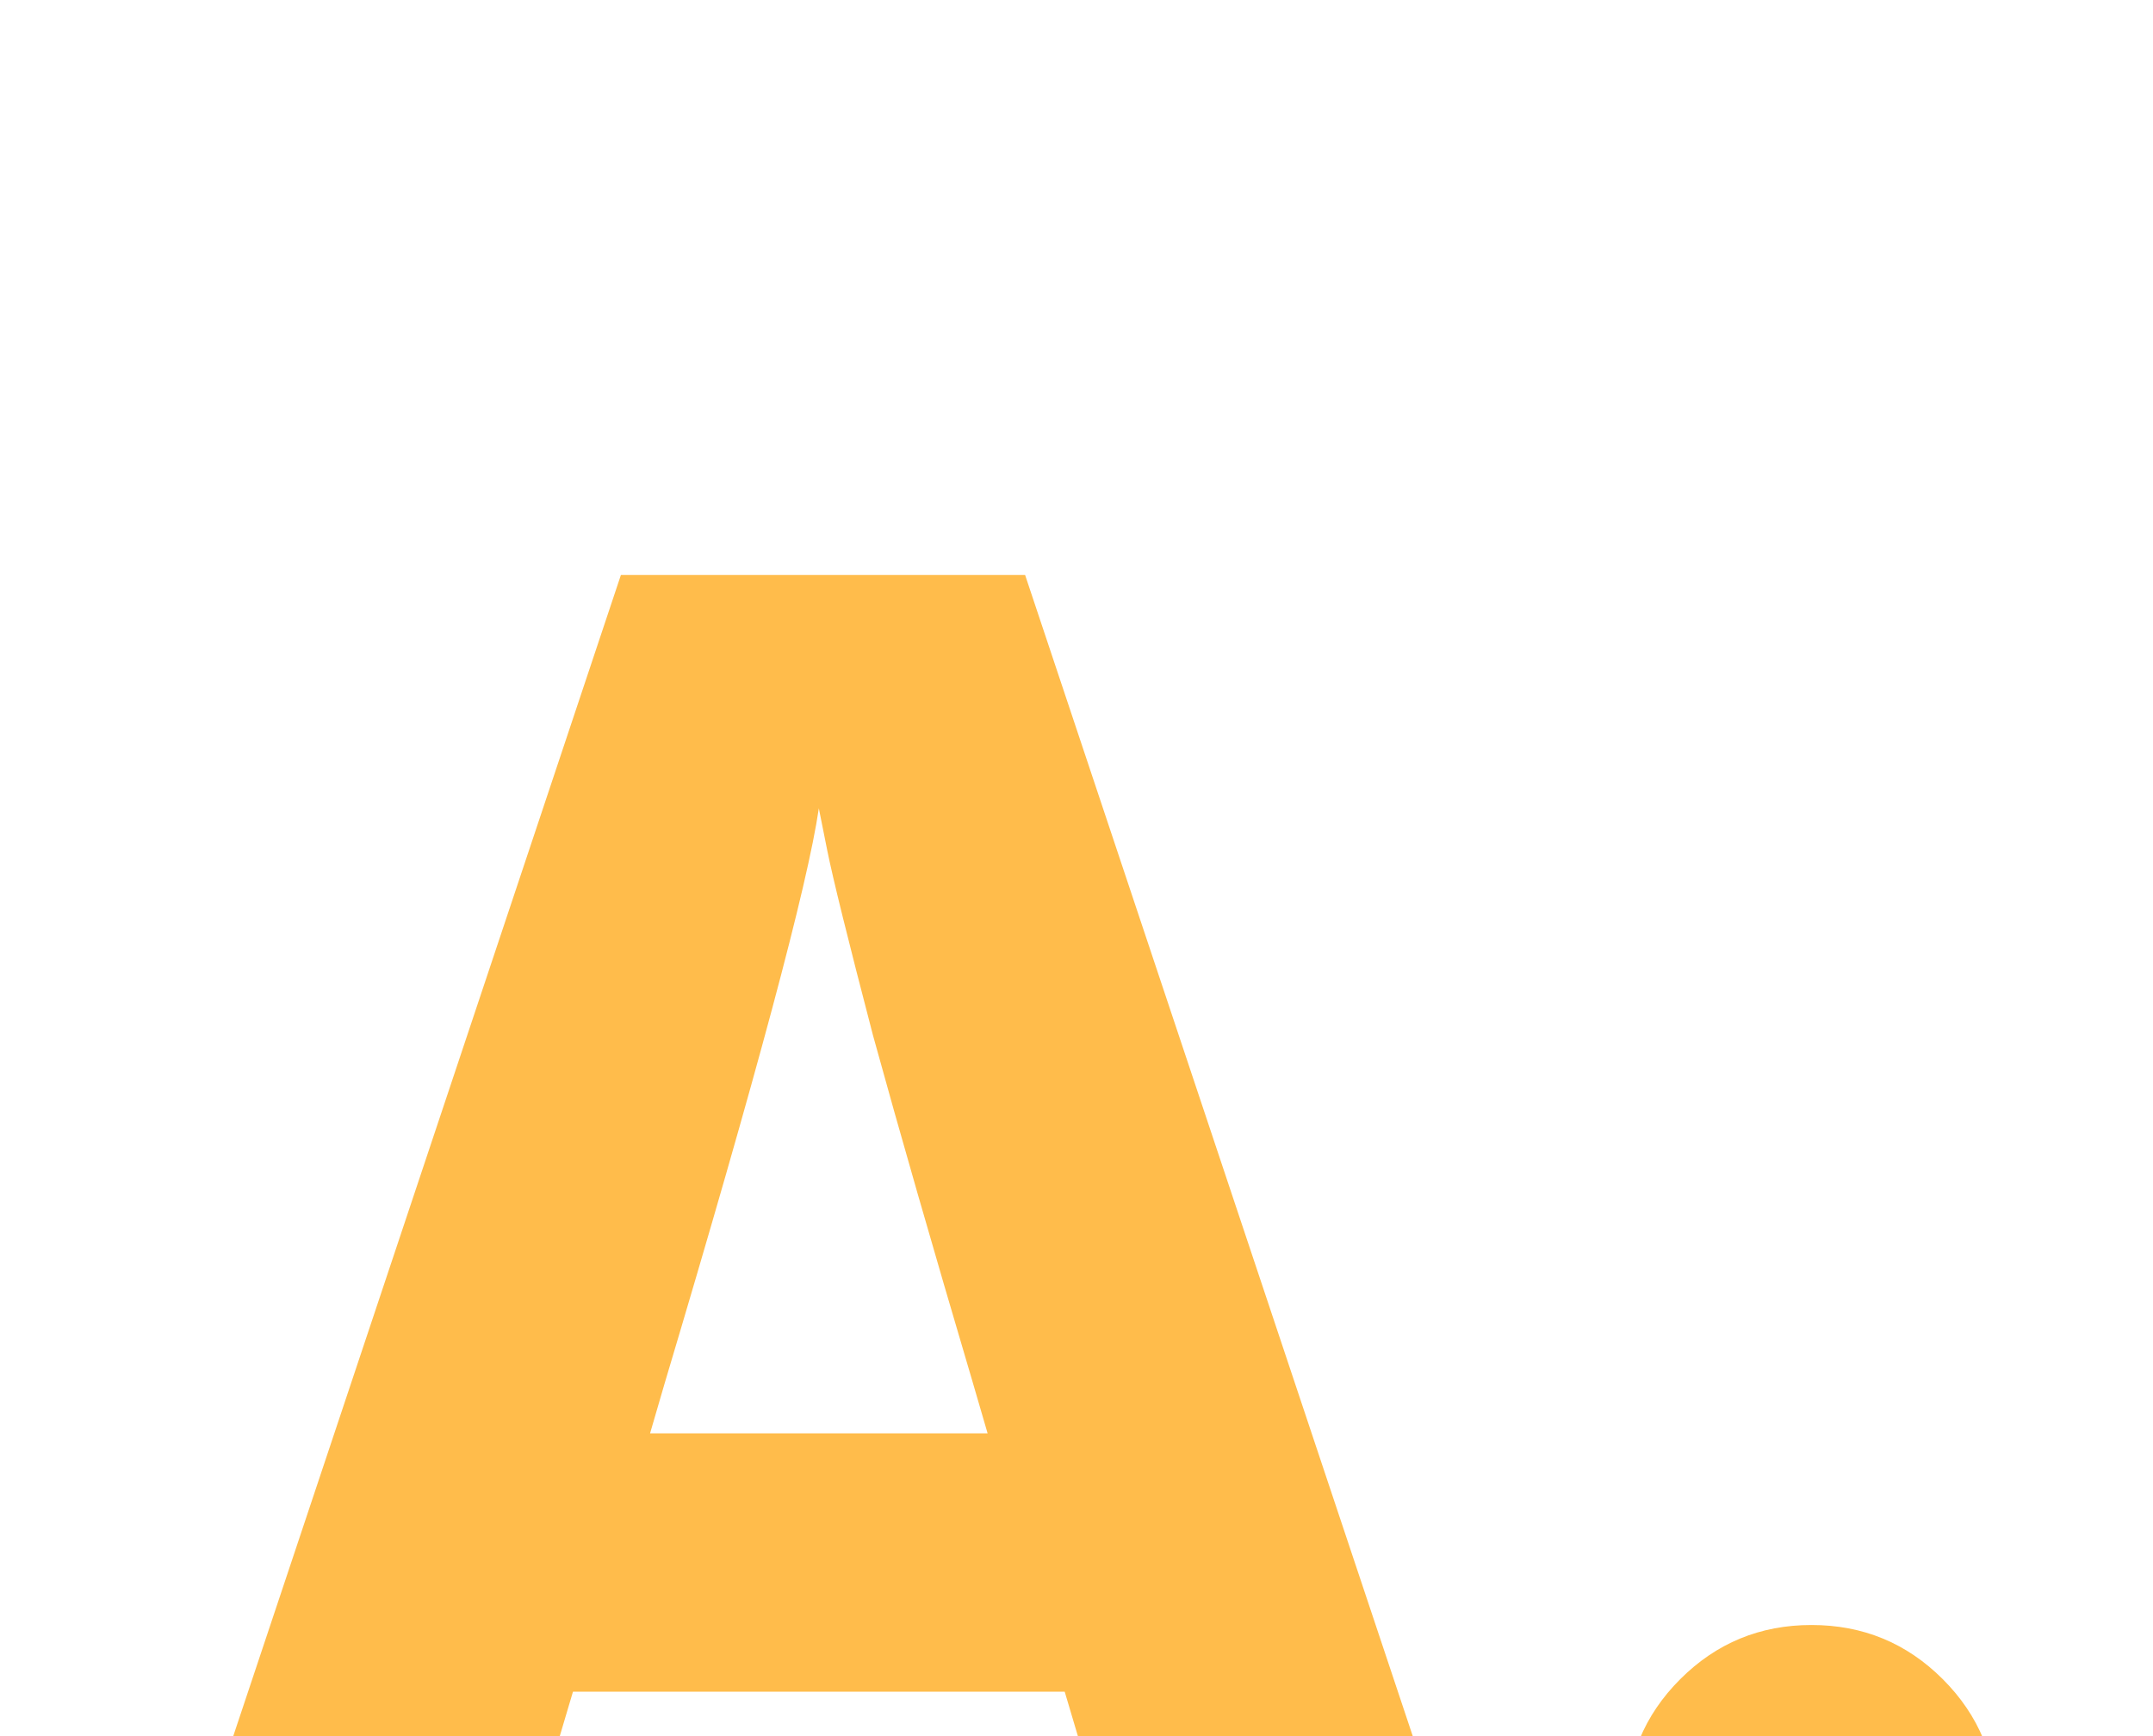 <svg width="62" height="50" viewBox="0 0 62 50" fill="none" xmlns="http://www.w3.org/2000/svg">
<g filter="url(#filter0_dddd)">
<path d="M18.72 25.28H28.44L28.02 23.84C26.86 19.92 25.9 16.58 25.14 13.82C24.42 11.06 23.98 9.28 23.82 8.48L23.58 7.28C23.26 9.48 21.78 15 19.14 23.84L18.72 25.28ZM33.12 41L30.66 32.72H16.5L14.04 41H4.38L17.88 0.56H29.52L43.02 41H33.12Z" fill="#FFBC4B"/>
<path d="M48.386 39.92C47.346 38.88 46.826 37.62 46.826 36.14C46.826 34.66 47.346 33.4 48.386 32.36C49.426 31.32 50.686 30.8 52.166 30.8C53.646 30.8 54.906 31.32 55.946 32.36C56.986 33.4 57.506 34.66 57.506 36.14C57.506 37.62 56.986 38.88 55.946 39.92C54.906 40.96 53.646 41.48 52.166 41.48C50.686 41.48 49.426 40.96 48.386 39.92Z" fill="#FFBC4B"/>
</g>
<defs>
<filter id="filter0_dddd" x="0.38" y="0.56" width="61.126" height="48.92" filterUnits="userSpaceOnUse" color-interpolation-filters="sRGB">
<feFlood flood-opacity="0" result="BackgroundImageFix"/>
<feColorMatrix in="SourceAlpha" type="matrix" values="0 0 0 0 0 0 0 0 0 0 0 0 0 0 0 0 0 0 127 0"/>
<feOffset dy="4"/>
<feGaussianBlur stdDeviation="2"/>
<feColorMatrix type="matrix" values="0 0 0 0 0 0 0 0 0 0 0 0 0 0 0 0 0 0 0.25 0"/>
<feBlend mode="normal" in2="BackgroundImageFix" result="effect1_dropShadow"/>
<feColorMatrix in="SourceAlpha" type="matrix" values="0 0 0 0 0 0 0 0 0 0 0 0 0 0 0 0 0 0 127 0"/>
<feOffset dy="4"/>
<feGaussianBlur stdDeviation="2"/>
<feColorMatrix type="matrix" values="0 0 0 0 0 0 0 0 0 0 0 0 0 0 0 0 0 0 0.25 0"/>
<feBlend mode="normal" in2="effect1_dropShadow" result="effect2_dropShadow"/>
<feColorMatrix in="SourceAlpha" type="matrix" values="0 0 0 0 0 0 0 0 0 0 0 0 0 0 0 0 0 0 127 0"/>
<feOffset dy="4"/>
<feGaussianBlur stdDeviation="2"/>
<feColorMatrix type="matrix" values="0 0 0 0 0 0 0 0 0 0 0 0 0 0 0 0 0 0 0.25 0"/>
<feBlend mode="normal" in2="effect2_dropShadow" result="effect3_dropShadow"/>
<feColorMatrix in="SourceAlpha" type="matrix" values="0 0 0 0 0 0 0 0 0 0 0 0 0 0 0 0 0 0 127 0"/>
<feOffset dy="4"/>
<feGaussianBlur stdDeviation="2"/>
<feColorMatrix type="matrix" values="0 0 0 0 0 0 0 0 0 0 0 0 0 0 0 0 0 0 0.25 0"/>
<feBlend mode="normal" in2="effect3_dropShadow" result="effect4_dropShadow"/>
<feBlend mode="normal" in="SourceGraphic" in2="effect4_dropShadow" result="shape"/>
</filter>
</defs>
</svg>
